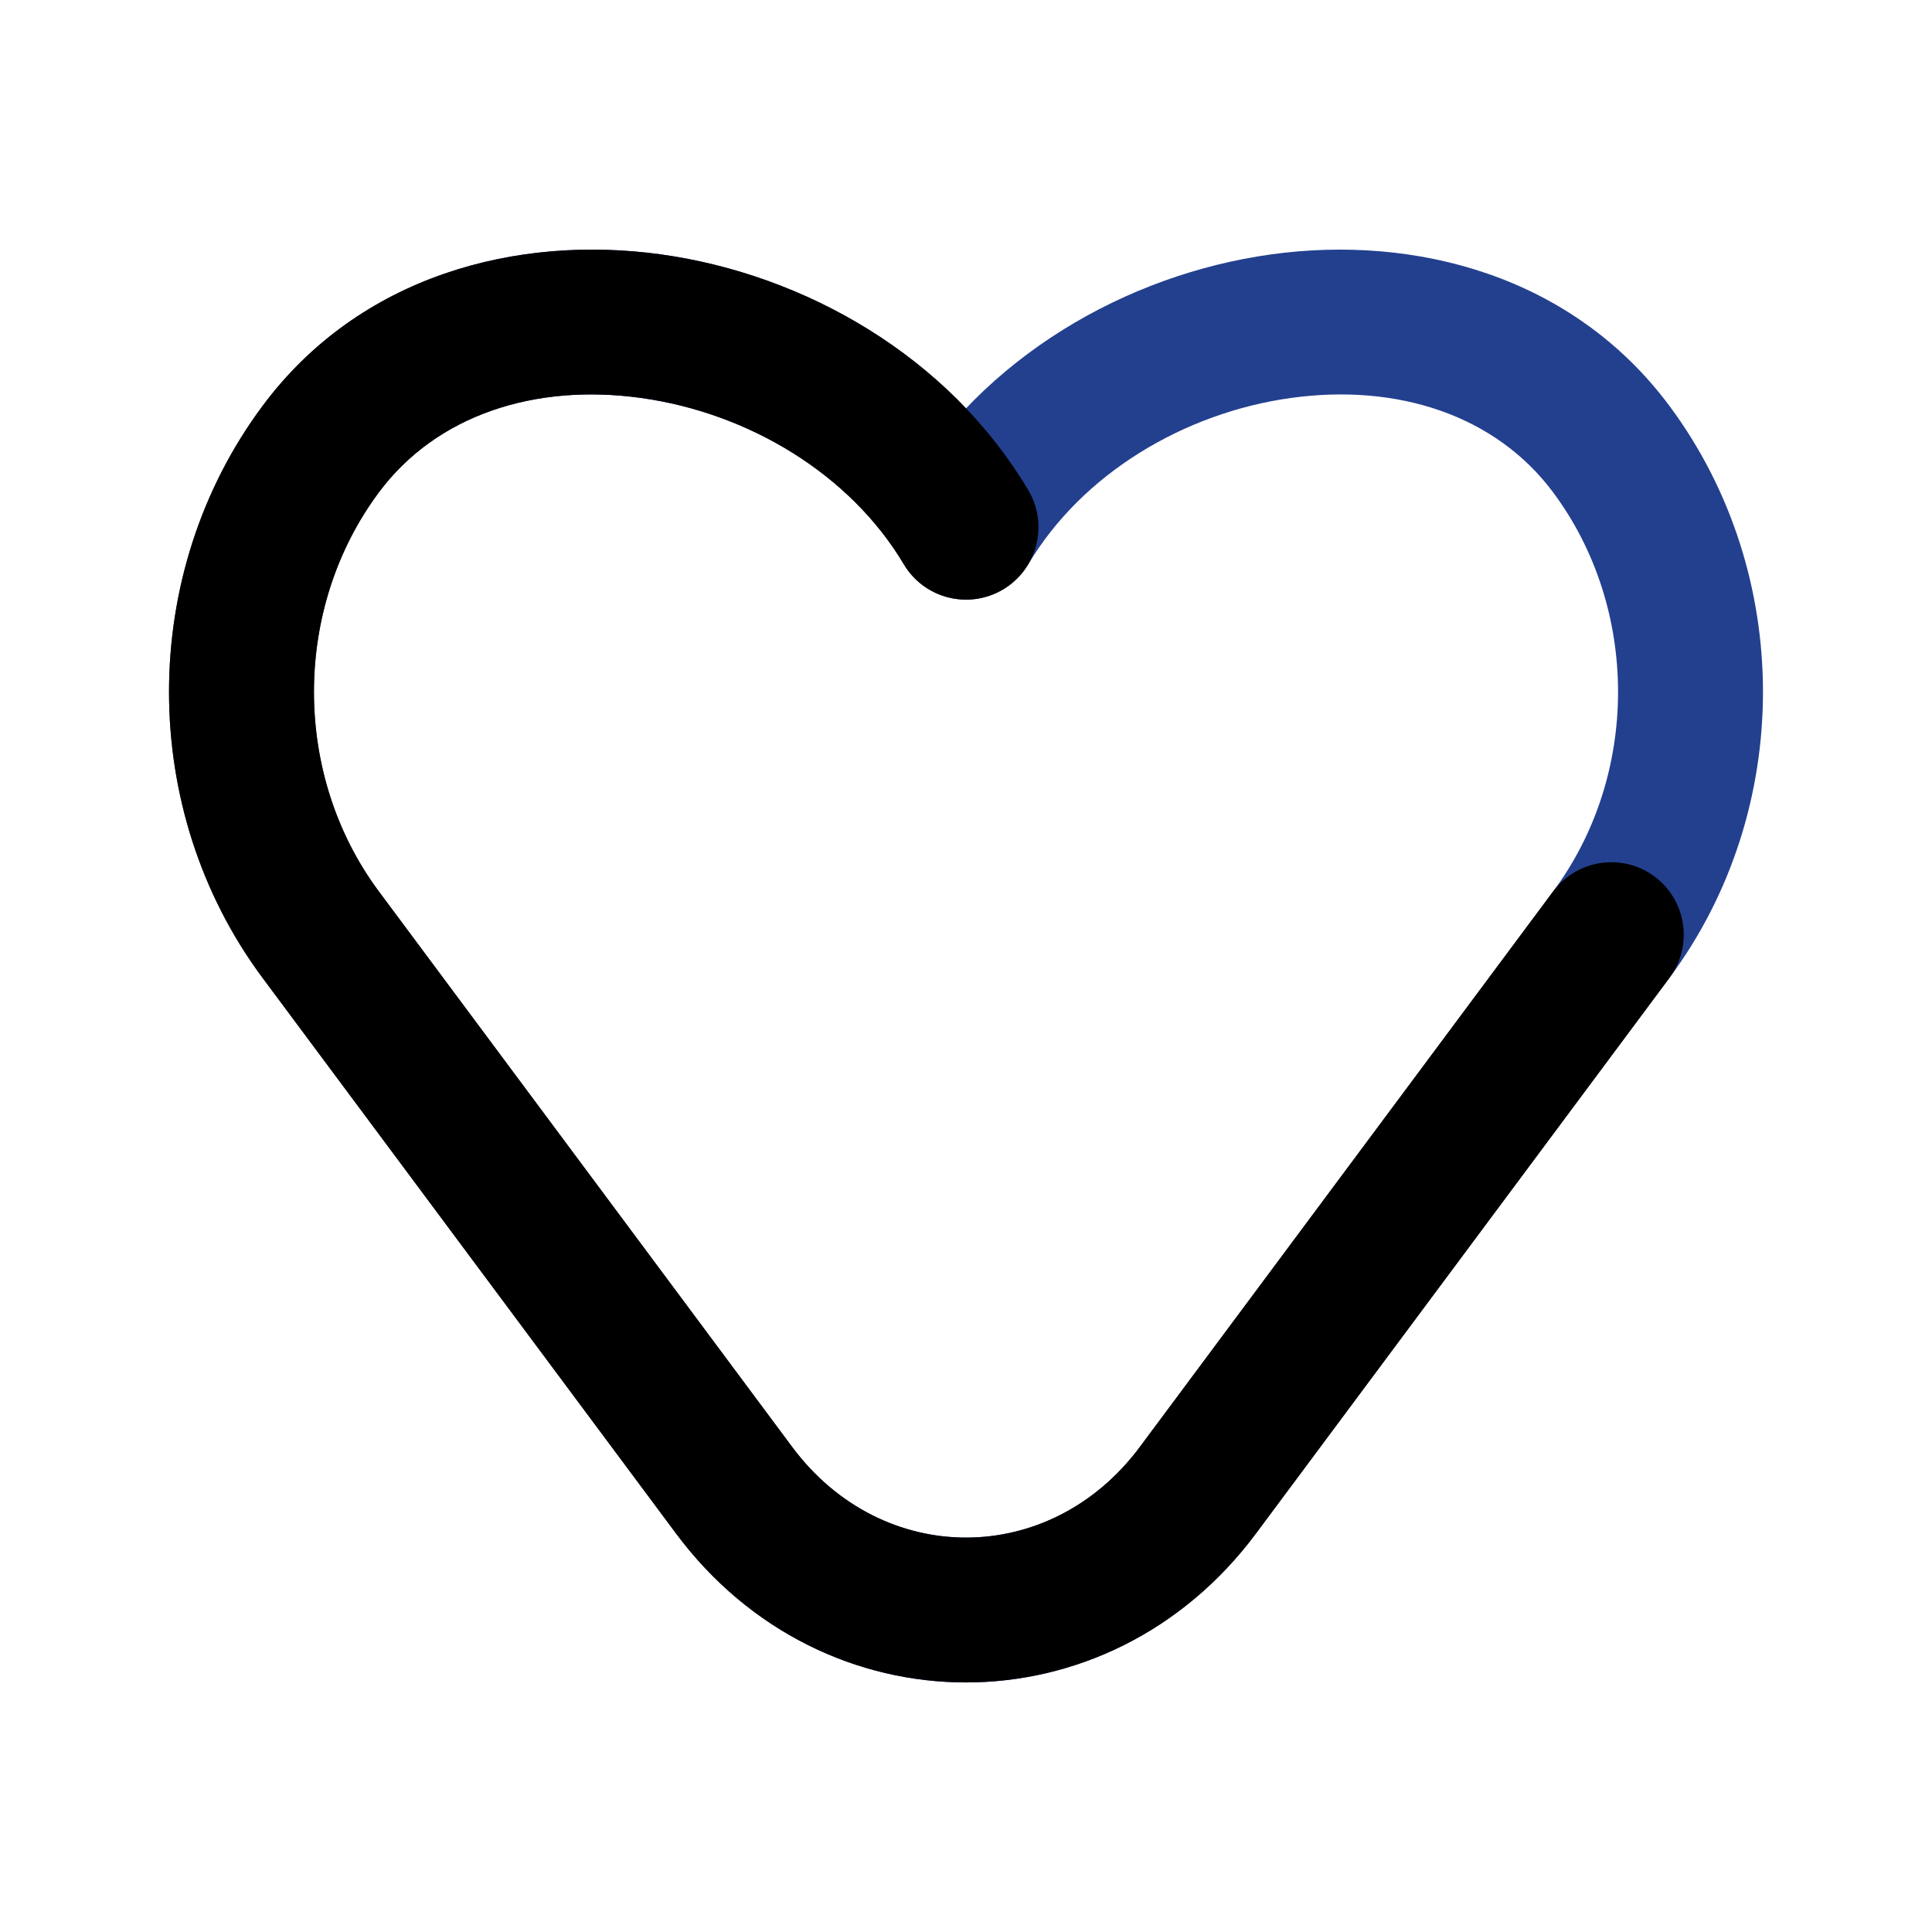 <svg width="20" height="20" viewBox="0 0 20 20" fill="none" xmlns="http://www.w3.org/2000/svg">
<path d="M3.32 9.676L3.922 9.228L3.32 9.676ZM7.598 15.426L8.2 14.978L8.2 14.978L7.598 15.426ZM12.402 15.426L11.8 14.978L11.8 14.978L12.402 15.426ZM16.68 9.676L16.078 9.228L16.078 9.228L16.68 9.676ZM16.68 4.649L16.078 5.097L16.078 5.097L16.68 4.649ZM10 5.457L9.356 5.841C9.491 6.068 9.736 6.207 10 6.207C10.264 6.207 10.509 6.068 10.645 5.841L10 5.457ZM3.32 4.649L3.922 5.097L3.922 5.097L3.32 4.649ZM2.718 10.123L6.997 15.873L8.2 14.978L3.922 9.228L2.718 10.123ZM6.997 15.873C8.528 17.931 11.472 17.931 13.003 15.873L11.8 14.978C10.869 16.23 9.131 16.23 8.2 14.978L6.997 15.873ZM13.003 15.873L17.282 10.123L16.078 9.228L11.8 14.978L13.003 15.873ZM17.282 10.123C18.573 8.388 18.573 5.937 17.282 4.202L16.078 5.097C16.974 6.301 16.974 8.024 16.078 9.228L17.282 10.123ZM17.282 4.202C16.278 2.852 14.648 2.426 13.154 2.634C11.664 2.842 10.178 3.691 9.356 5.074L10.645 5.841C11.203 4.903 12.257 4.274 13.361 4.12C14.462 3.966 15.482 4.296 16.078 5.097L17.282 4.202ZM10.645 5.074C9.822 3.691 8.336 2.842 6.846 2.634C5.352 2.426 3.722 2.852 2.718 4.202L3.922 5.097C4.518 4.296 5.538 3.966 6.639 4.12C7.744 4.274 8.798 4.903 9.356 5.841L10.645 5.074ZM2.718 4.202C1.427 5.937 1.427 8.388 2.718 10.123L3.922 9.228C3.026 8.024 3.026 6.301 3.922 5.097L2.718 4.202Z" fill="#23408F"/>
<path d="M3.32 9.676L2.718 10.123L2.718 10.123L3.32 9.676ZM7.598 15.426L8.2 14.978L8.2 14.978L7.598 15.426ZM12.402 15.426L11.8 14.978L11.8 14.978L12.402 15.426ZM17.282 10.123C17.529 9.791 17.46 9.321 17.128 9.074C16.796 8.827 16.326 8.896 16.078 9.228L17.282 10.123ZM9.356 5.841C9.567 6.197 10.028 6.314 10.384 6.102C10.739 5.89 10.856 5.43 10.645 5.074L9.356 5.841ZM3.32 4.649L3.922 5.097L3.922 5.097L3.32 4.649ZM2.718 10.123L6.997 15.873L8.2 14.978L3.922 9.228L2.718 10.123ZM6.997 15.873C8.528 17.931 11.472 17.931 13.003 15.873L11.8 14.978C10.869 16.23 9.131 16.23 8.2 14.978L6.997 15.873ZM13.003 15.873L17.282 10.123L16.078 9.228L11.8 14.978L13.003 15.873ZM10.645 5.074C9.822 3.691 8.336 2.842 6.846 2.634C5.352 2.426 3.722 2.852 2.718 4.202L3.922 5.097C4.518 4.296 5.538 3.966 6.639 4.12C7.744 4.274 8.798 4.903 9.356 5.841L10.645 5.074ZM2.718 4.202C1.427 5.937 1.427 8.388 2.718 10.123L3.922 9.228C3.026 8.024 3.026 6.301 3.922 5.097L2.718 4.202Z" fill="black"/>
</svg>
